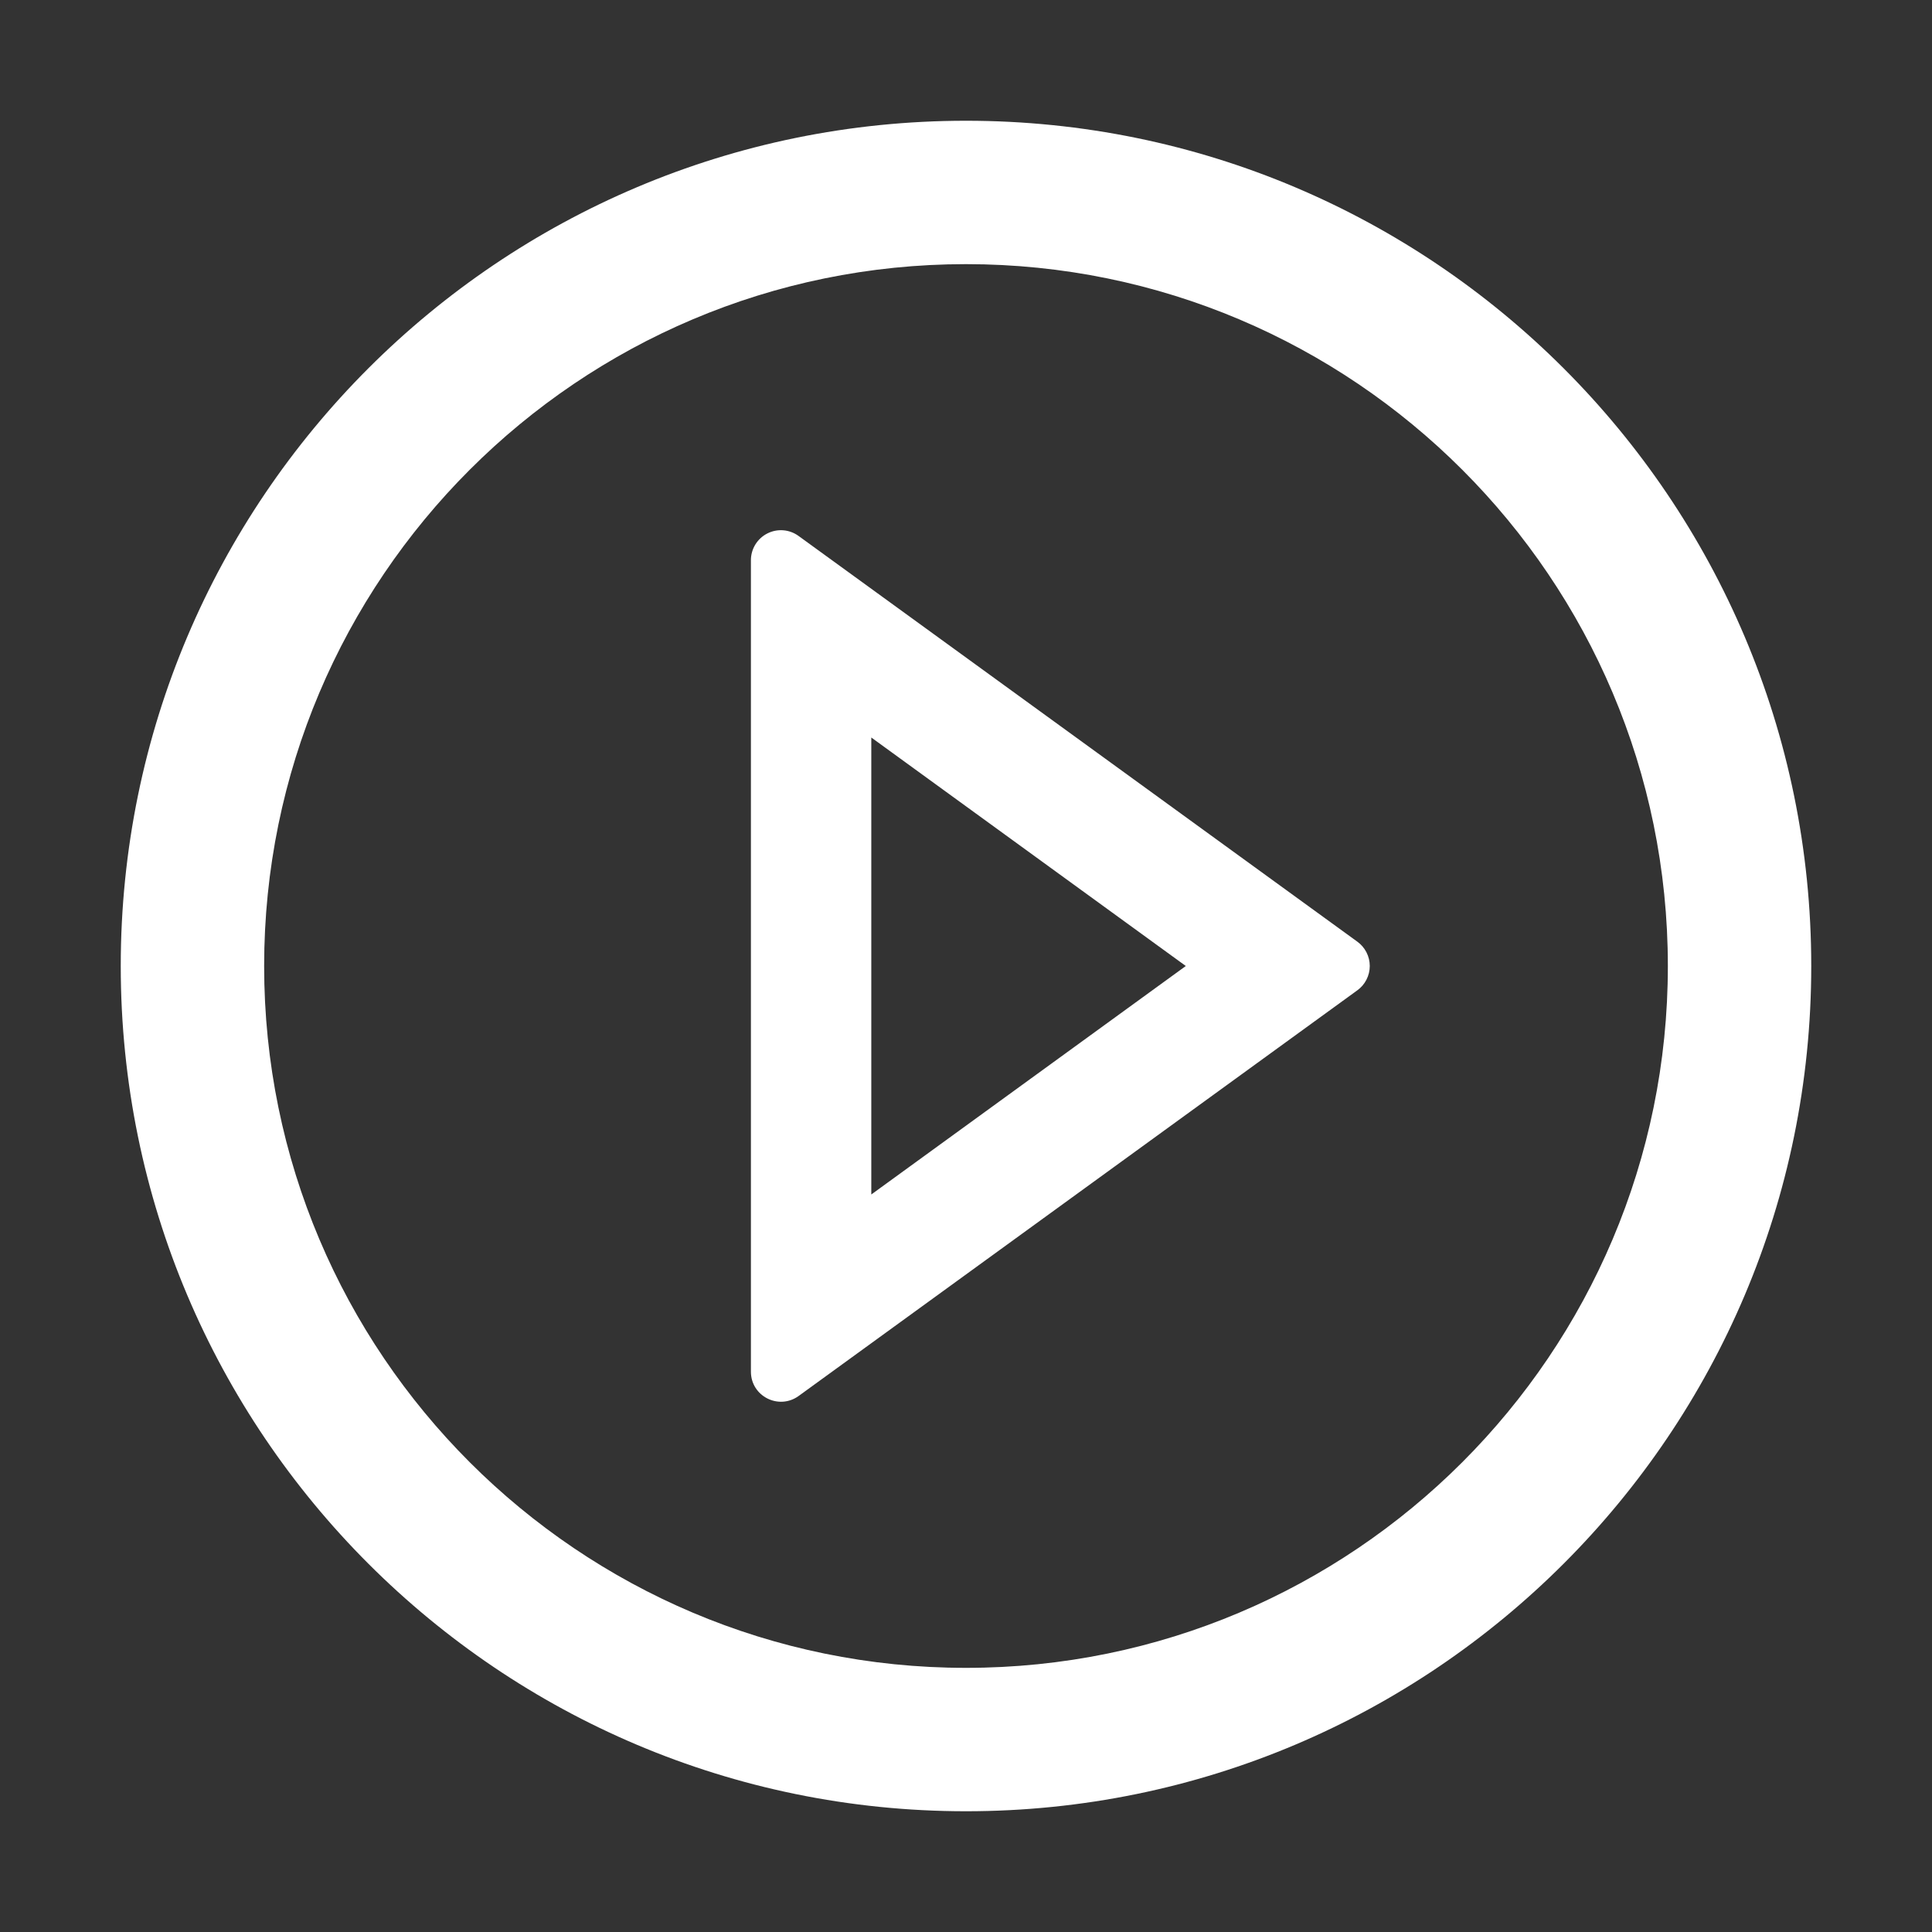 <svg width="100" height="100" viewBox="0 0 100 100" fill="none" xmlns="http://www.w3.org/2000/svg">
<rect x="0" y="0" width="100" height="100" fill="#333333" stroke="none"/>
<path d="M50 6.25C25.84 6.25 6.25 25.84 6.25 50C6.25 74.16 25.84 93.75 50 93.75C74.16 93.75 93.75 74.16 93.75 50C93.75 25.84 74.16 6.25 50 6.25ZM50 86.328C29.941 86.328 13.672 70.059 13.672 50C13.672 29.941 29.941 13.672 50 13.672C70.059 13.672 86.328 29.941 86.328 50C86.328 70.059 70.059 86.328 50 86.328Z" fill="white"/>
<path d="M70.254 48.74L41.338 27.744C41.106 27.574 40.831 27.471 40.545 27.448C40.258 27.425 39.971 27.482 39.715 27.613C39.458 27.743 39.244 27.943 39.094 28.188C38.944 28.434 38.866 28.716 38.867 29.003V70.996C38.867 72.275 40.312 72.998 41.338 72.255L70.254 51.259C70.454 51.116 70.616 50.926 70.728 50.707C70.84 50.488 70.899 50.246 70.899 50C70.899 49.754 70.84 49.511 70.728 49.292C70.616 49.073 70.454 48.884 70.254 48.74ZM45.098 61.826V38.173L61.377 50L45.098 61.826Z" fill="white"/>
</svg>
